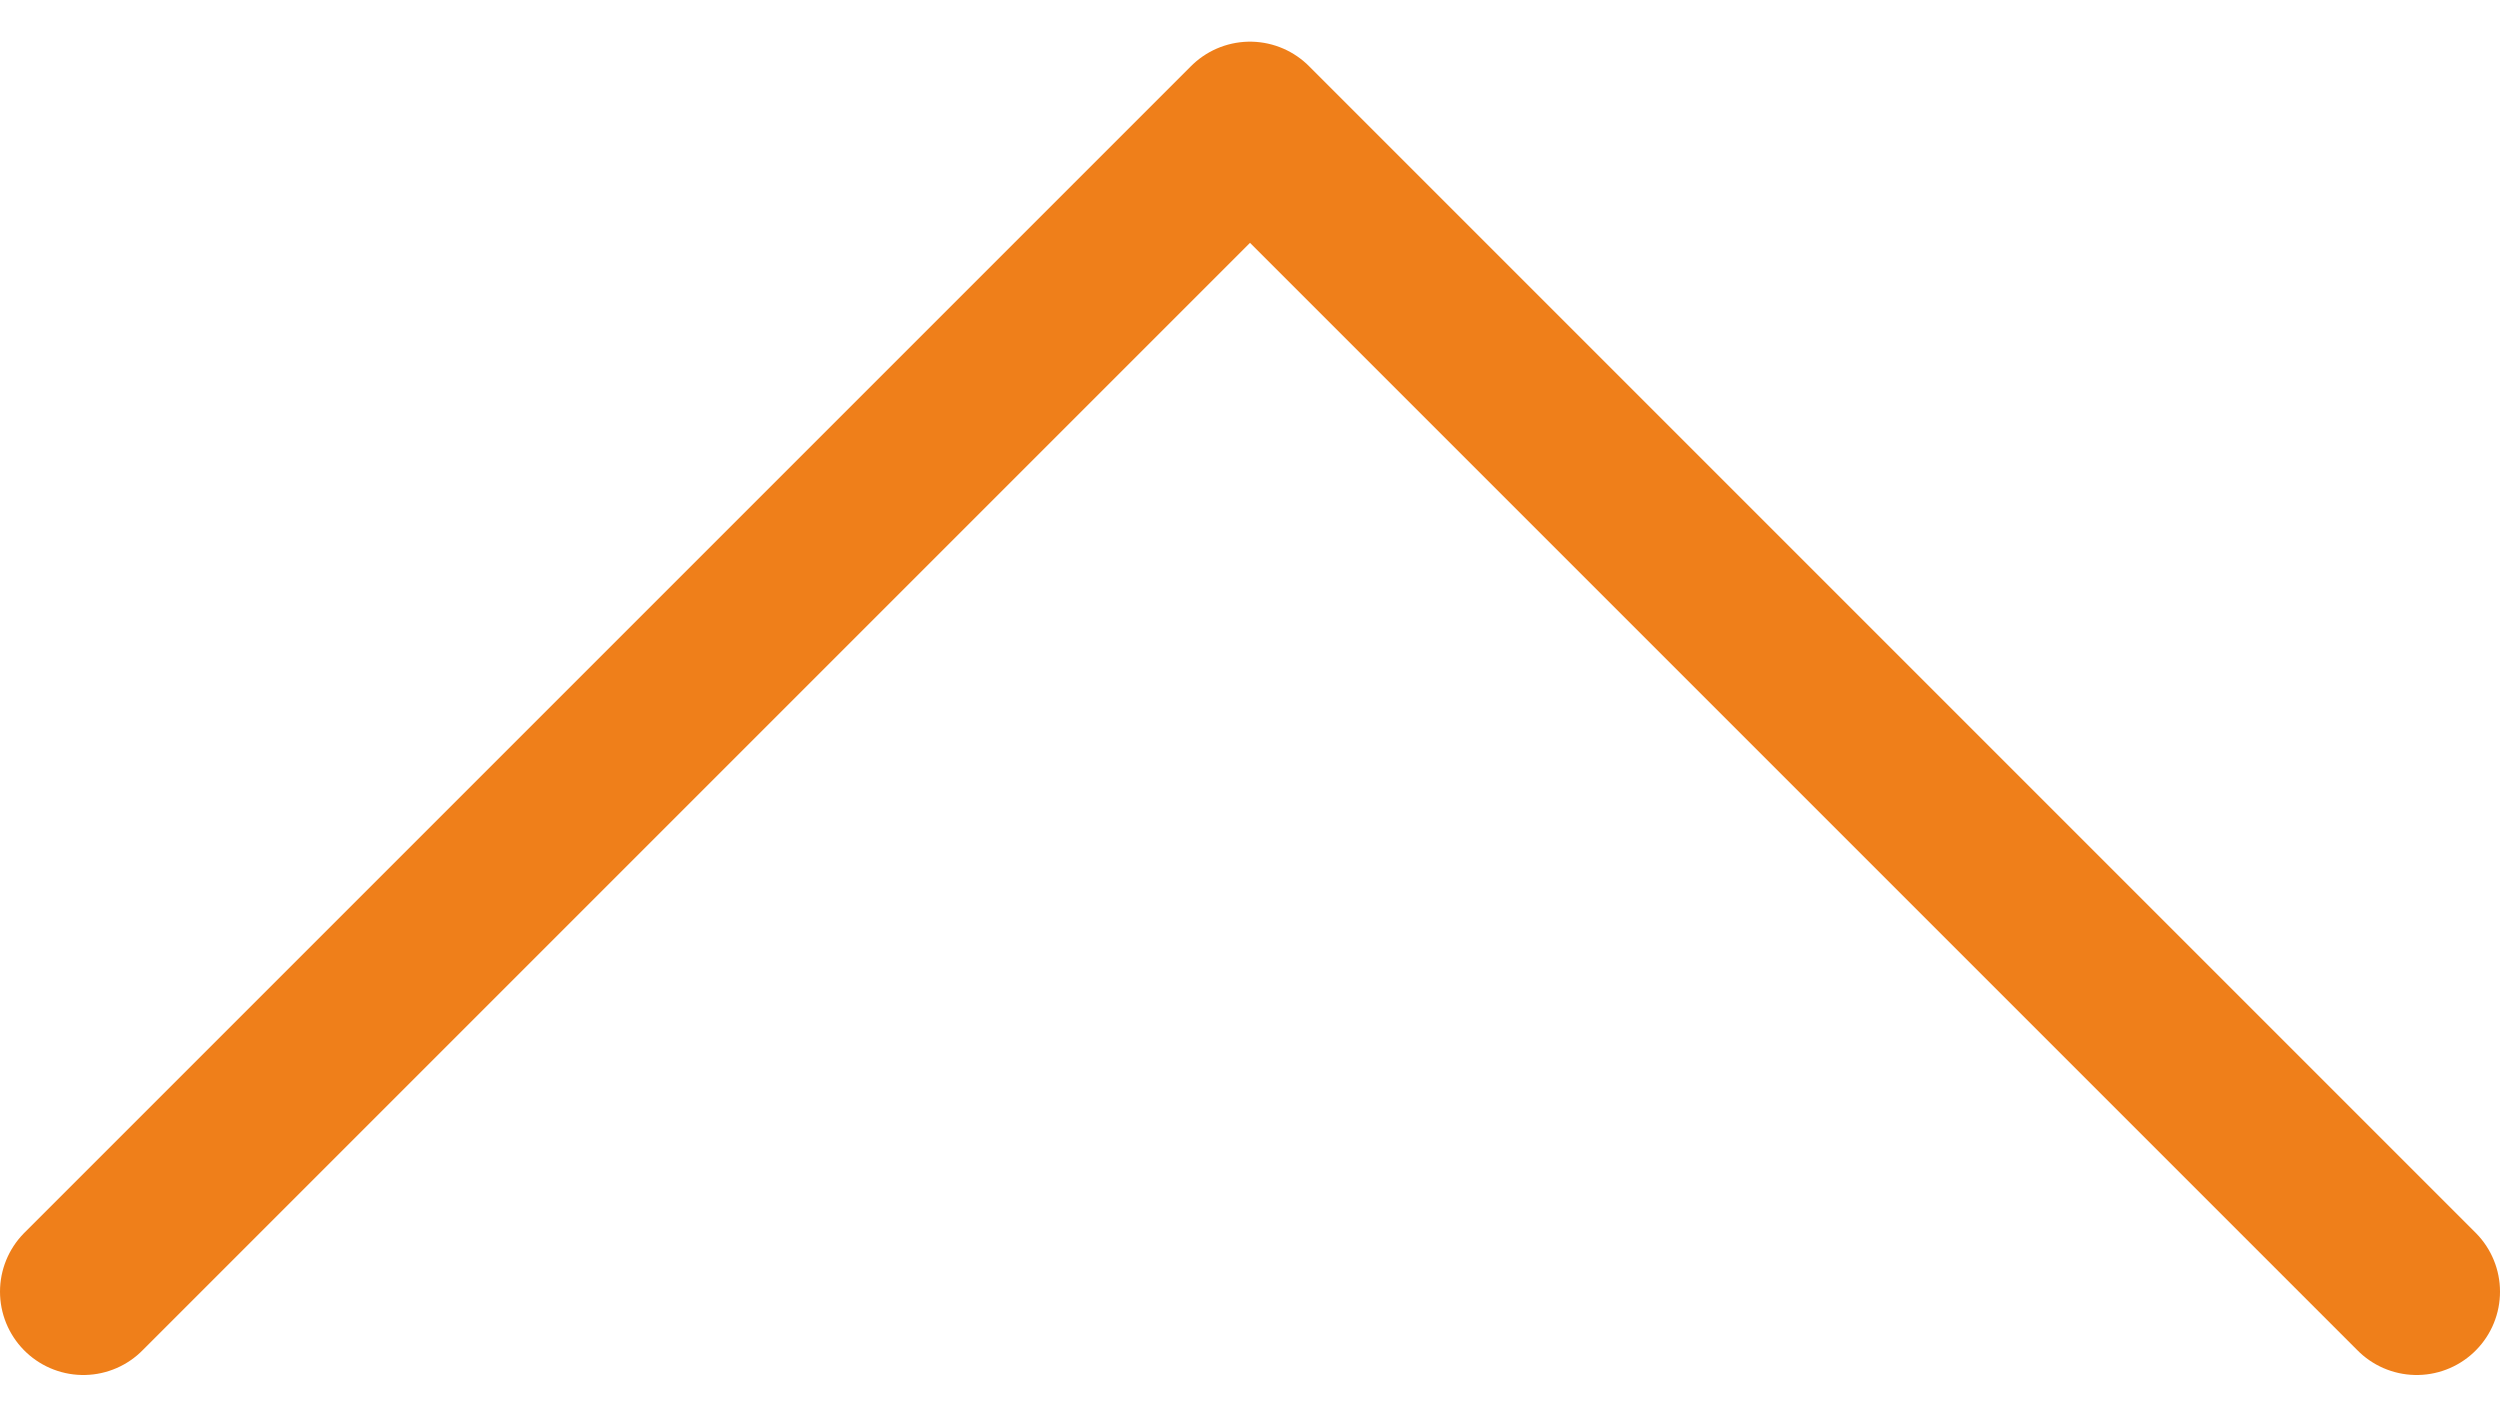 <svg width="30" height="17" viewBox="0 0 30 17" fill="none" xmlns="http://www.w3.org/2000/svg">
<path d="M29 15.5L15 1.5L1 15.5" stroke="#EF7F1A" stroke-width="2" stroke-linecap="round" stroke-linejoin="round"/>
</svg>
